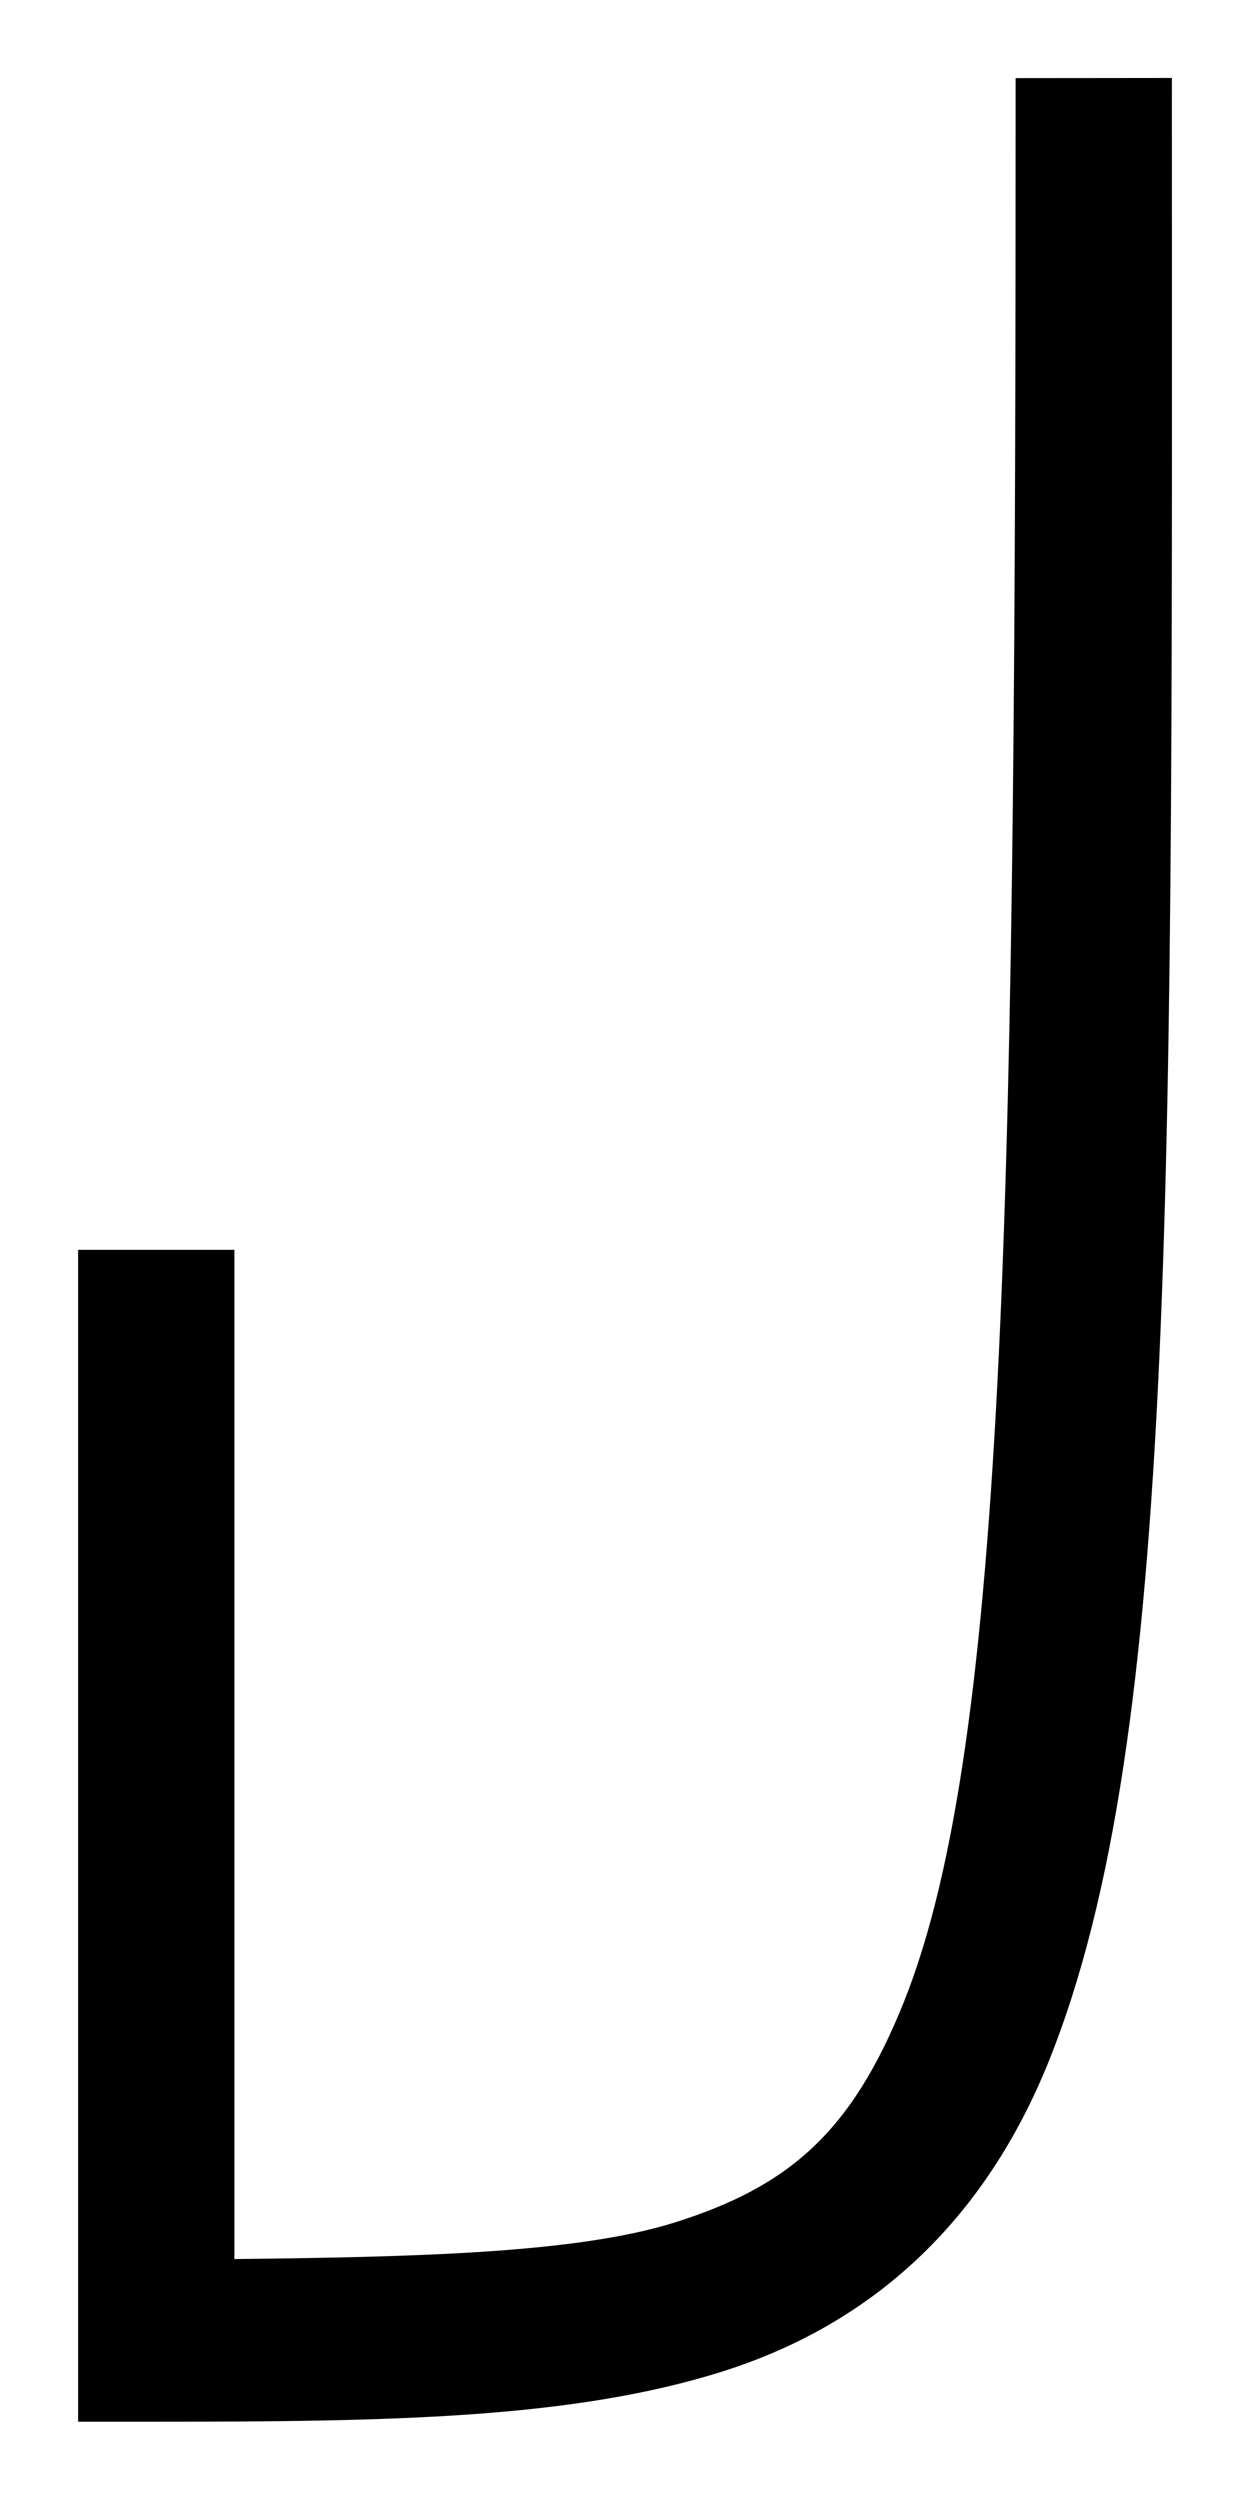 <?xml version="1.0" encoding="UTF-8" standalone="no"?>
<!-- Created with Inkscape (http://www.inkscape.org/) -->

<svg
   xmlns:dc="http://purl.org/dc/elements/1.1/"
   xmlns:cc="http://creativecommons.org/ns#"
   xmlns:rdf="http://www.w3.org/1999/02/22-rdf-syntax-ns#"
   xmlns:svg="http://www.w3.org/2000/svg"
   xmlns="http://www.w3.org/2000/svg"
   xmlns:sodipodi="http://sodipodi.sourceforge.net/DTD/sodipodi-0.dtd"
   xmlns:inkscape="http://www.inkscape.org/namespaces/inkscape"
   width="128"
   height="256"
   viewBox="0 0 8 16"
   version="1.1"
   id="svg5540"
   inkscape:version="0.92.3 (2405546, 2018-03-11)"
   sodipodi:docname="1.svg">
  <defs
     id="defs5534" />
  <sodipodi:namedview
     id="base"
     pagecolor="#ffffff"
     bordercolor="#666666"
     borderopacity="1.0"
     inkscape:pageopacity="0.0"
     inkscape:pageshadow="2"
     inkscape:zoom="1.979899"
     inkscape:cx="119.30701"
     inkscape:cy="126.4362"
     inkscape:document-units="px"
     inkscape:current-layer="layer1"
     showgrid="true"
     units="px"
     inkscape:window-width="1920"
     inkscape:window-height="1053"
     inkscape:window-x="0"
     inkscape:window-y="27"
     inkscape:window-maximized="1"
     showguides="false">
    <inkscape:grid
       type="xygrid"
       id="grid6085"
       units="px"
       spacingx="0.5"
       spacingy="0.5" />
    <sodipodi:guide
       position="-23,11"
       orientation="1,0"
       id="guide6118"
       inkscape:locked="false" />
    <inkscape:grid
       type="xygrid"
       id="grid6209"
       spacingx="8"
       spacingy="15.938"
       color="#ff0000"
       opacity="0.125"
       empcolor="#ff0000"
       empopacity="0.251" />
  </sodipodi:namedview>
  <g
     inkscape:label="Layer 1"
     inkscape:groupmode="layer"
     id="layer1"
     transform="translate(0,-277.767)">
    <path
       style="color:#000000;font-style:normal;font-variant:normal;font-weight:normal;font-stretch:normal;font-size:medium;line-height:normal;font-family:sans-serif;font-variant-ligatures:normal;font-variant-position:normal;font-variant-caps:normal;font-variant-numeric:normal;font-variant-alternates:normal;font-feature-settings:normal;text-indent:0;text-align:start;text-decoration:none;text-decoration-line:none;text-decoration-style:solid;text-decoration-color:#000000;letter-spacing:normal;word-spacing:normal;text-transform:none;writing-mode:lr-tb;direction:ltr;text-orientation:mixed;dominant-baseline:auto;baseline-shift:baseline;text-anchor:start;white-space:normal;shape-padding:0;clip-rule:nonzero;display:inline;overflow:visible;visibility:visible;opacity:1;isolation:auto;mix-blend-mode:normal;color-interpolation:sRGB;color-interpolation-filters:linearRGB;solid-color:#000000;solid-opacity:1;vector-effect:none;fill:#000000;fill-opacity:1;fill-rule:nonzero;stroke:none;stroke-width:1;stroke-linecap:butt;stroke-linejoin:miter;stroke-miterlimit:4;stroke-dasharray:none;stroke-dashoffset:0;stroke-opacity:1;color-rendering:auto;image-rendering:auto;shape-rendering:auto;text-rendering:auto;enable-background:accumulate"
       d="m 6.5,278.267 c 0,7 -0.047,10.644 -0.715,12.312 -0.334,0.834 -0.734,1.181 -1.467,1.412 -0.623,0.196 -1.652,0.221 -2.818,0.234 v -6.459 H 0.5 v 7.5 h 0.5 c 1.507,0 2.665,-0.02 3.619,-0.32 0.954,-0.3 1.679,-0.953 2.096,-1.994 0.833,-2.081 0.785,-5.686 0.785,-12.686 z"
       id="path6173"
       inkscape:connector-curvature="0" />
  </g>
</svg>

